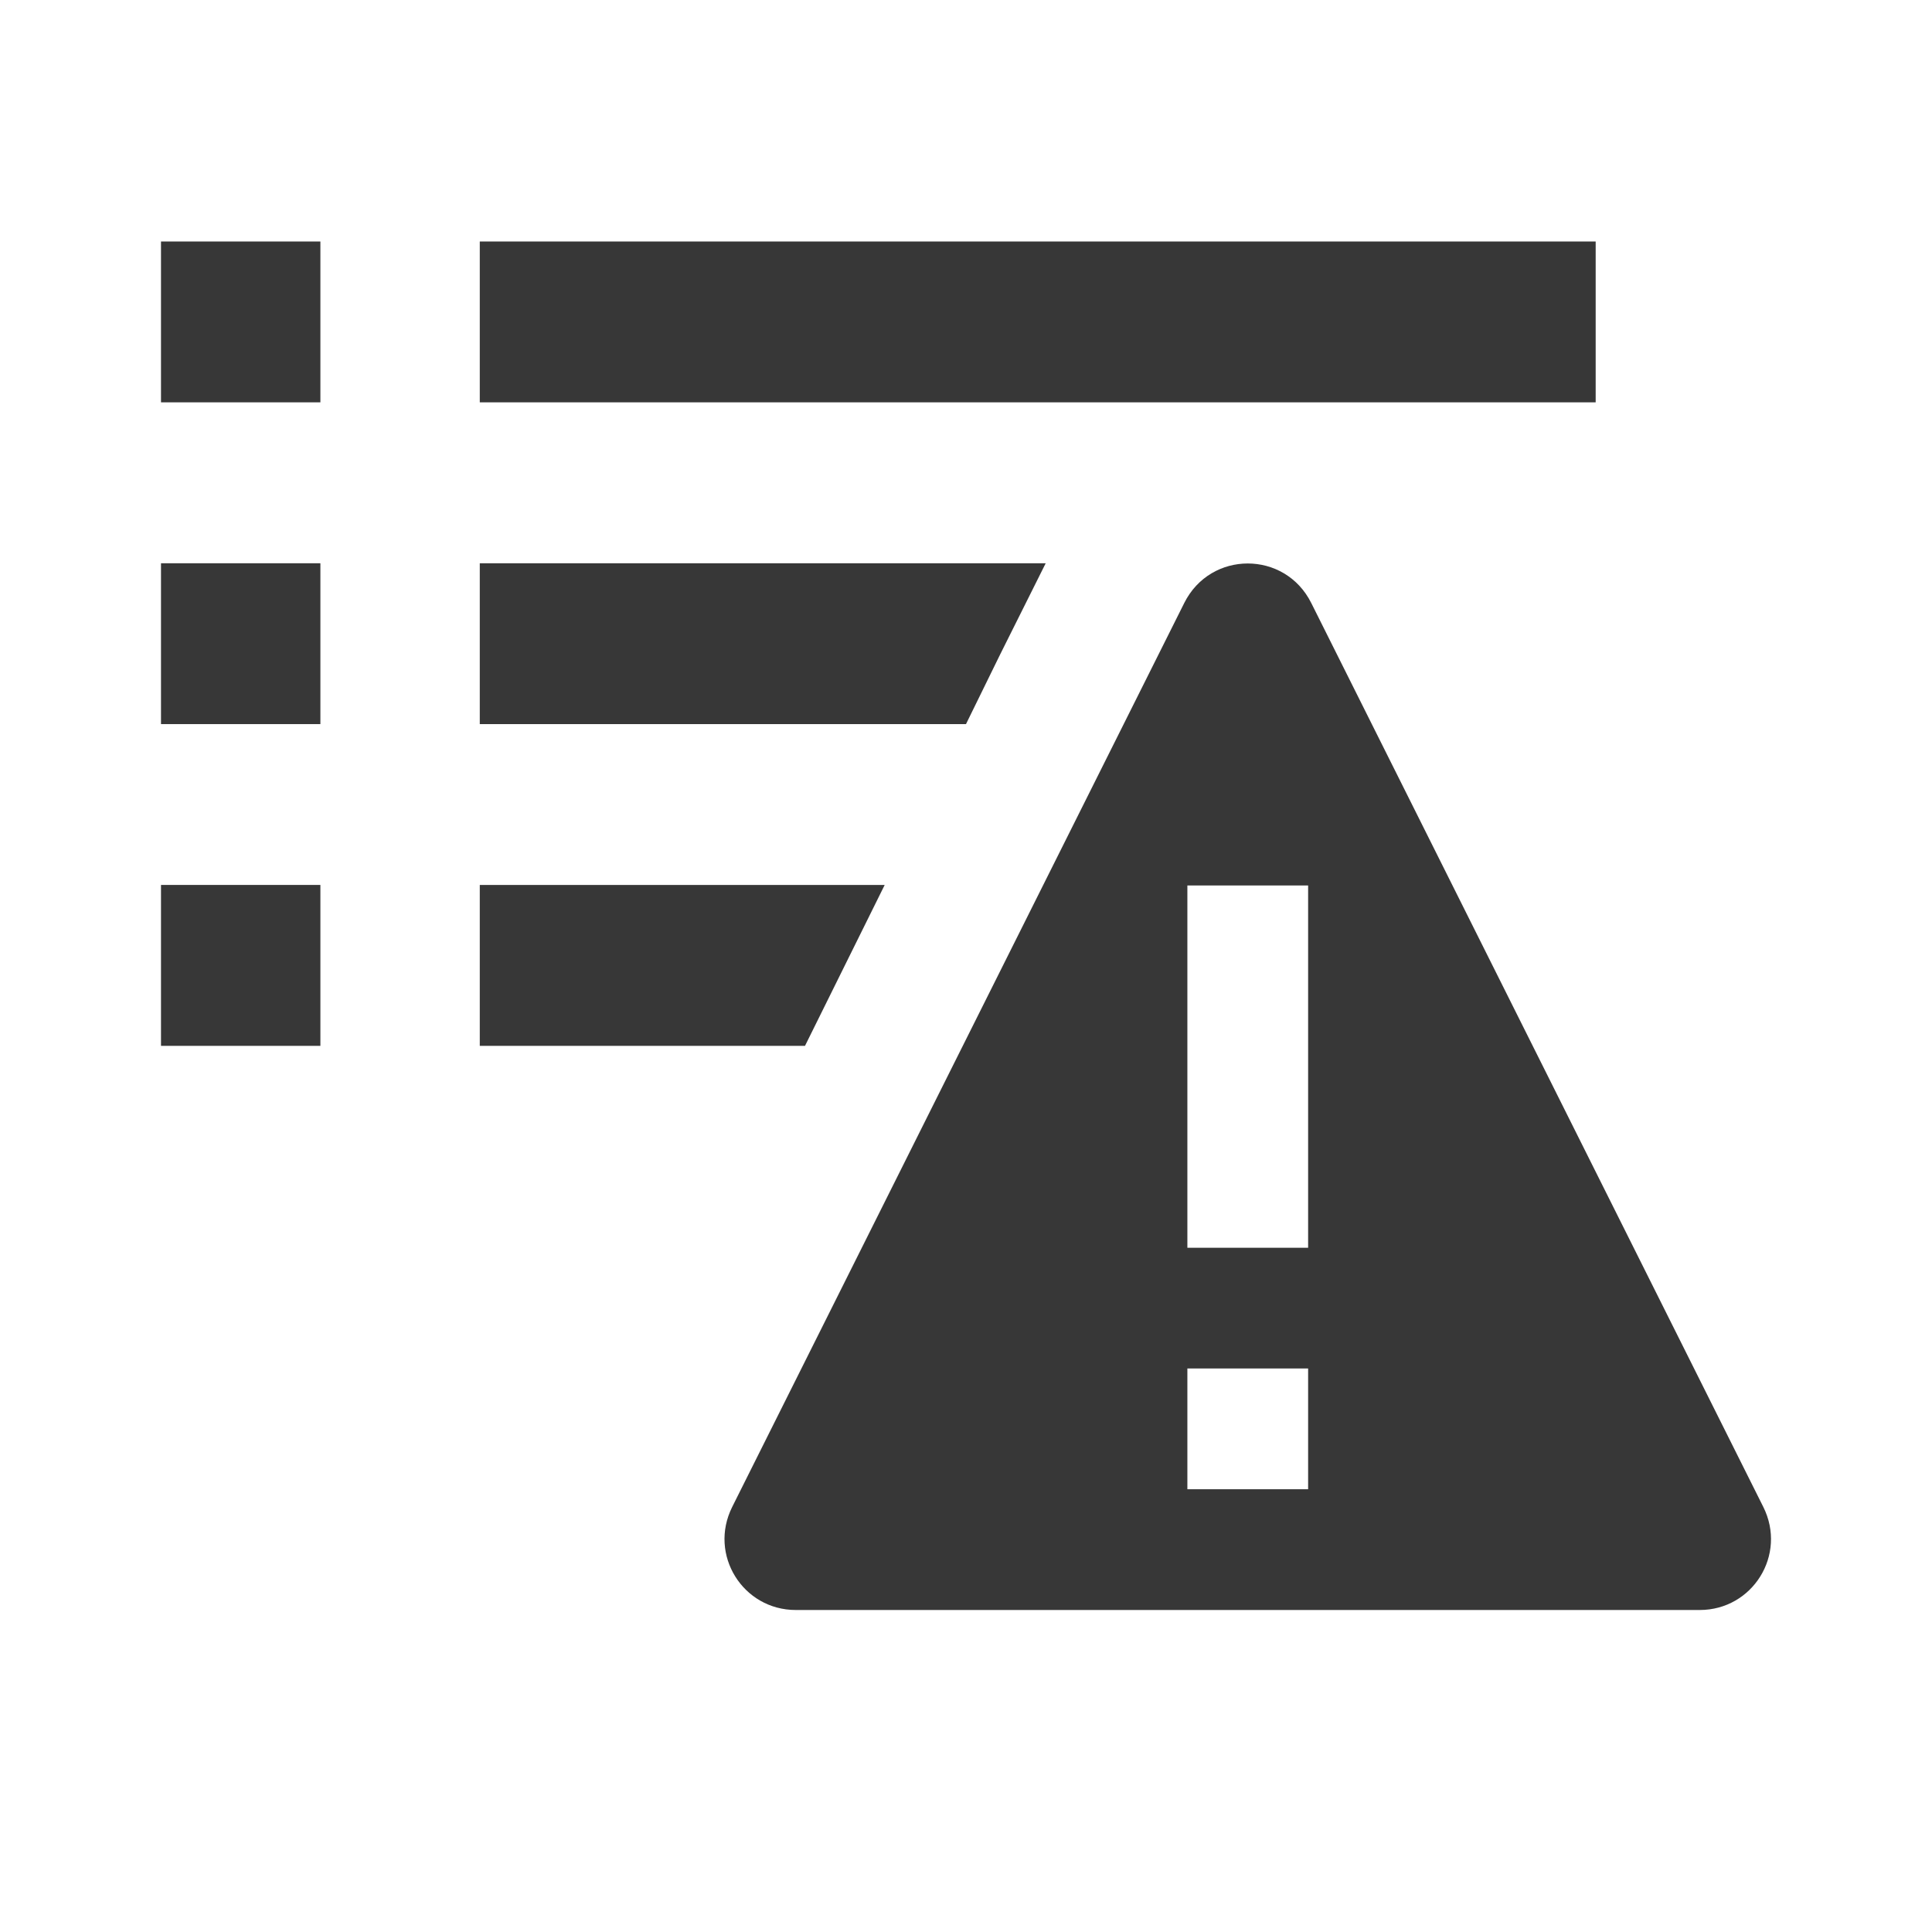<svg width="24" height="24" viewBox="0 0 24 24" fill="none" xmlns="http://www.w3.org/2000/svg">
<path d="M2 8.995V6.997H3.98V8.995H2Z" fill="#373737"/>
<path d="M2 12.992V10.993H3.98V12.992H2Z" fill="#373737"/>
<path d="M2 4.998V3H3.98V4.998H2Z" fill="#373737"/>
<path d="M5.96 8.995V6.997H12.99L12.426 8.126L12 8.995H5.96Z" fill="#373737"/>
<path d="M5.96 12.992V10.993H10.99L10 12.992H5.96Z" fill="#373737"/>
<path d="M5.96 4.998V3H19.822V4.998H5.96Z" fill="#373737"/>
<path fill-rule="evenodd" clip-rule="evenodd" d="M21.904 18.719L16.289 7.491C15.962 6.836 15.038 6.836 14.711 7.491L9.096 18.719C8.798 19.315 9.23 20 9.885 20H21.115C21.77 20 22.202 19.315 21.904 18.719ZM14.75 18.5H16.25V17H14.75V18.5ZM14.75 15.5H16.25V11H14.75V15.5Z" fill="#373737"/>
</svg>
